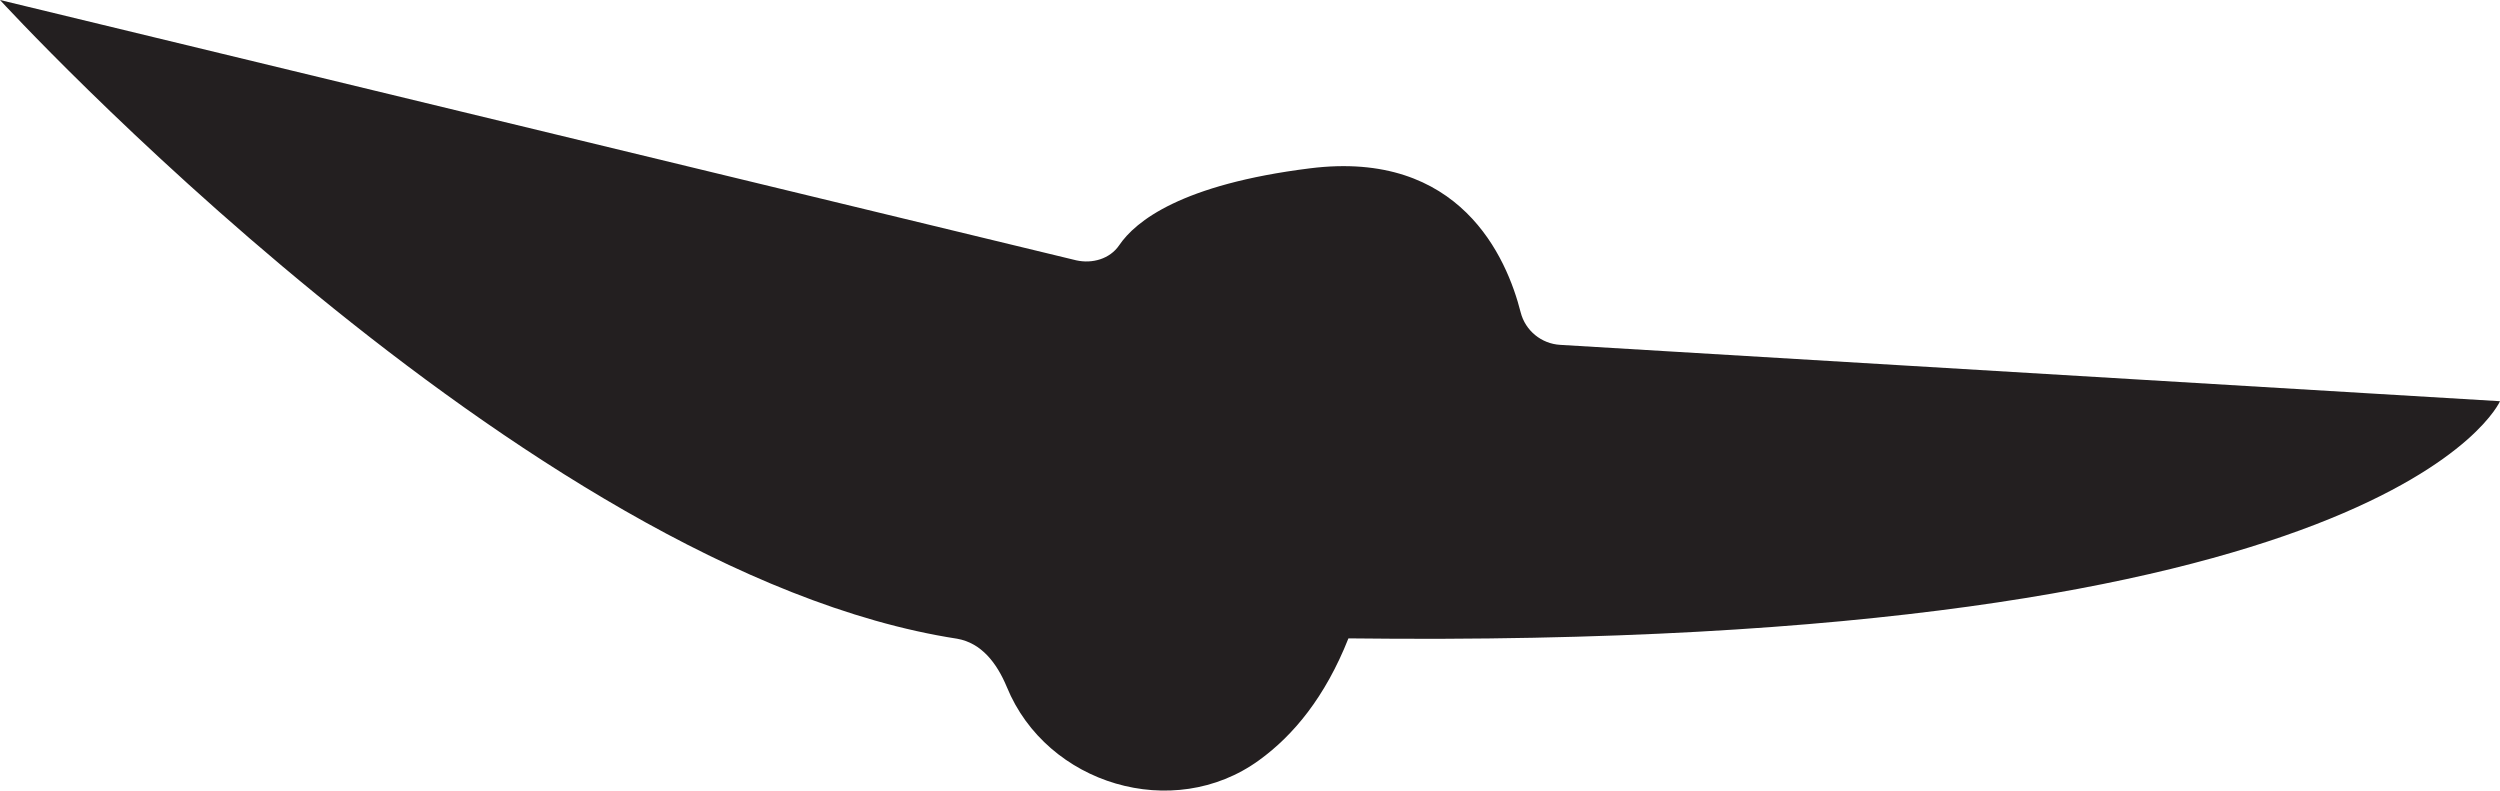 <?xml version="1.0" encoding="UTF-8"?>
<svg id="Layer_2" data-name="Layer 2" xmlns="http://www.w3.org/2000/svg" viewBox="0 0 70.1 22.17">
  <defs>
    <style>
      .cls-1 {
        fill: #231f20;
      }
    </style>
  </defs>
  <g id="bird">
    <path class="cls-1" d="M0,0s14.7,16.04,26.84,17.91c.68.12,1.11.68,1.39,1.35,1.12,2.74,4.67,3.8,7.07,2.06.97-.7,1.86-1.78,2.51-3.42,29.26.35,32.29-6.65,32.29-6.65l-26.35-1.58c-.53-.03-.98-.4-1.11-.91-.39-1.54-1.7-4.57-5.91-4.04-3.6.45-4.89,1.48-5.35,2.16-.26.38-.75.52-1.2.42L0,0Z"/>
  </g>
</svg>
